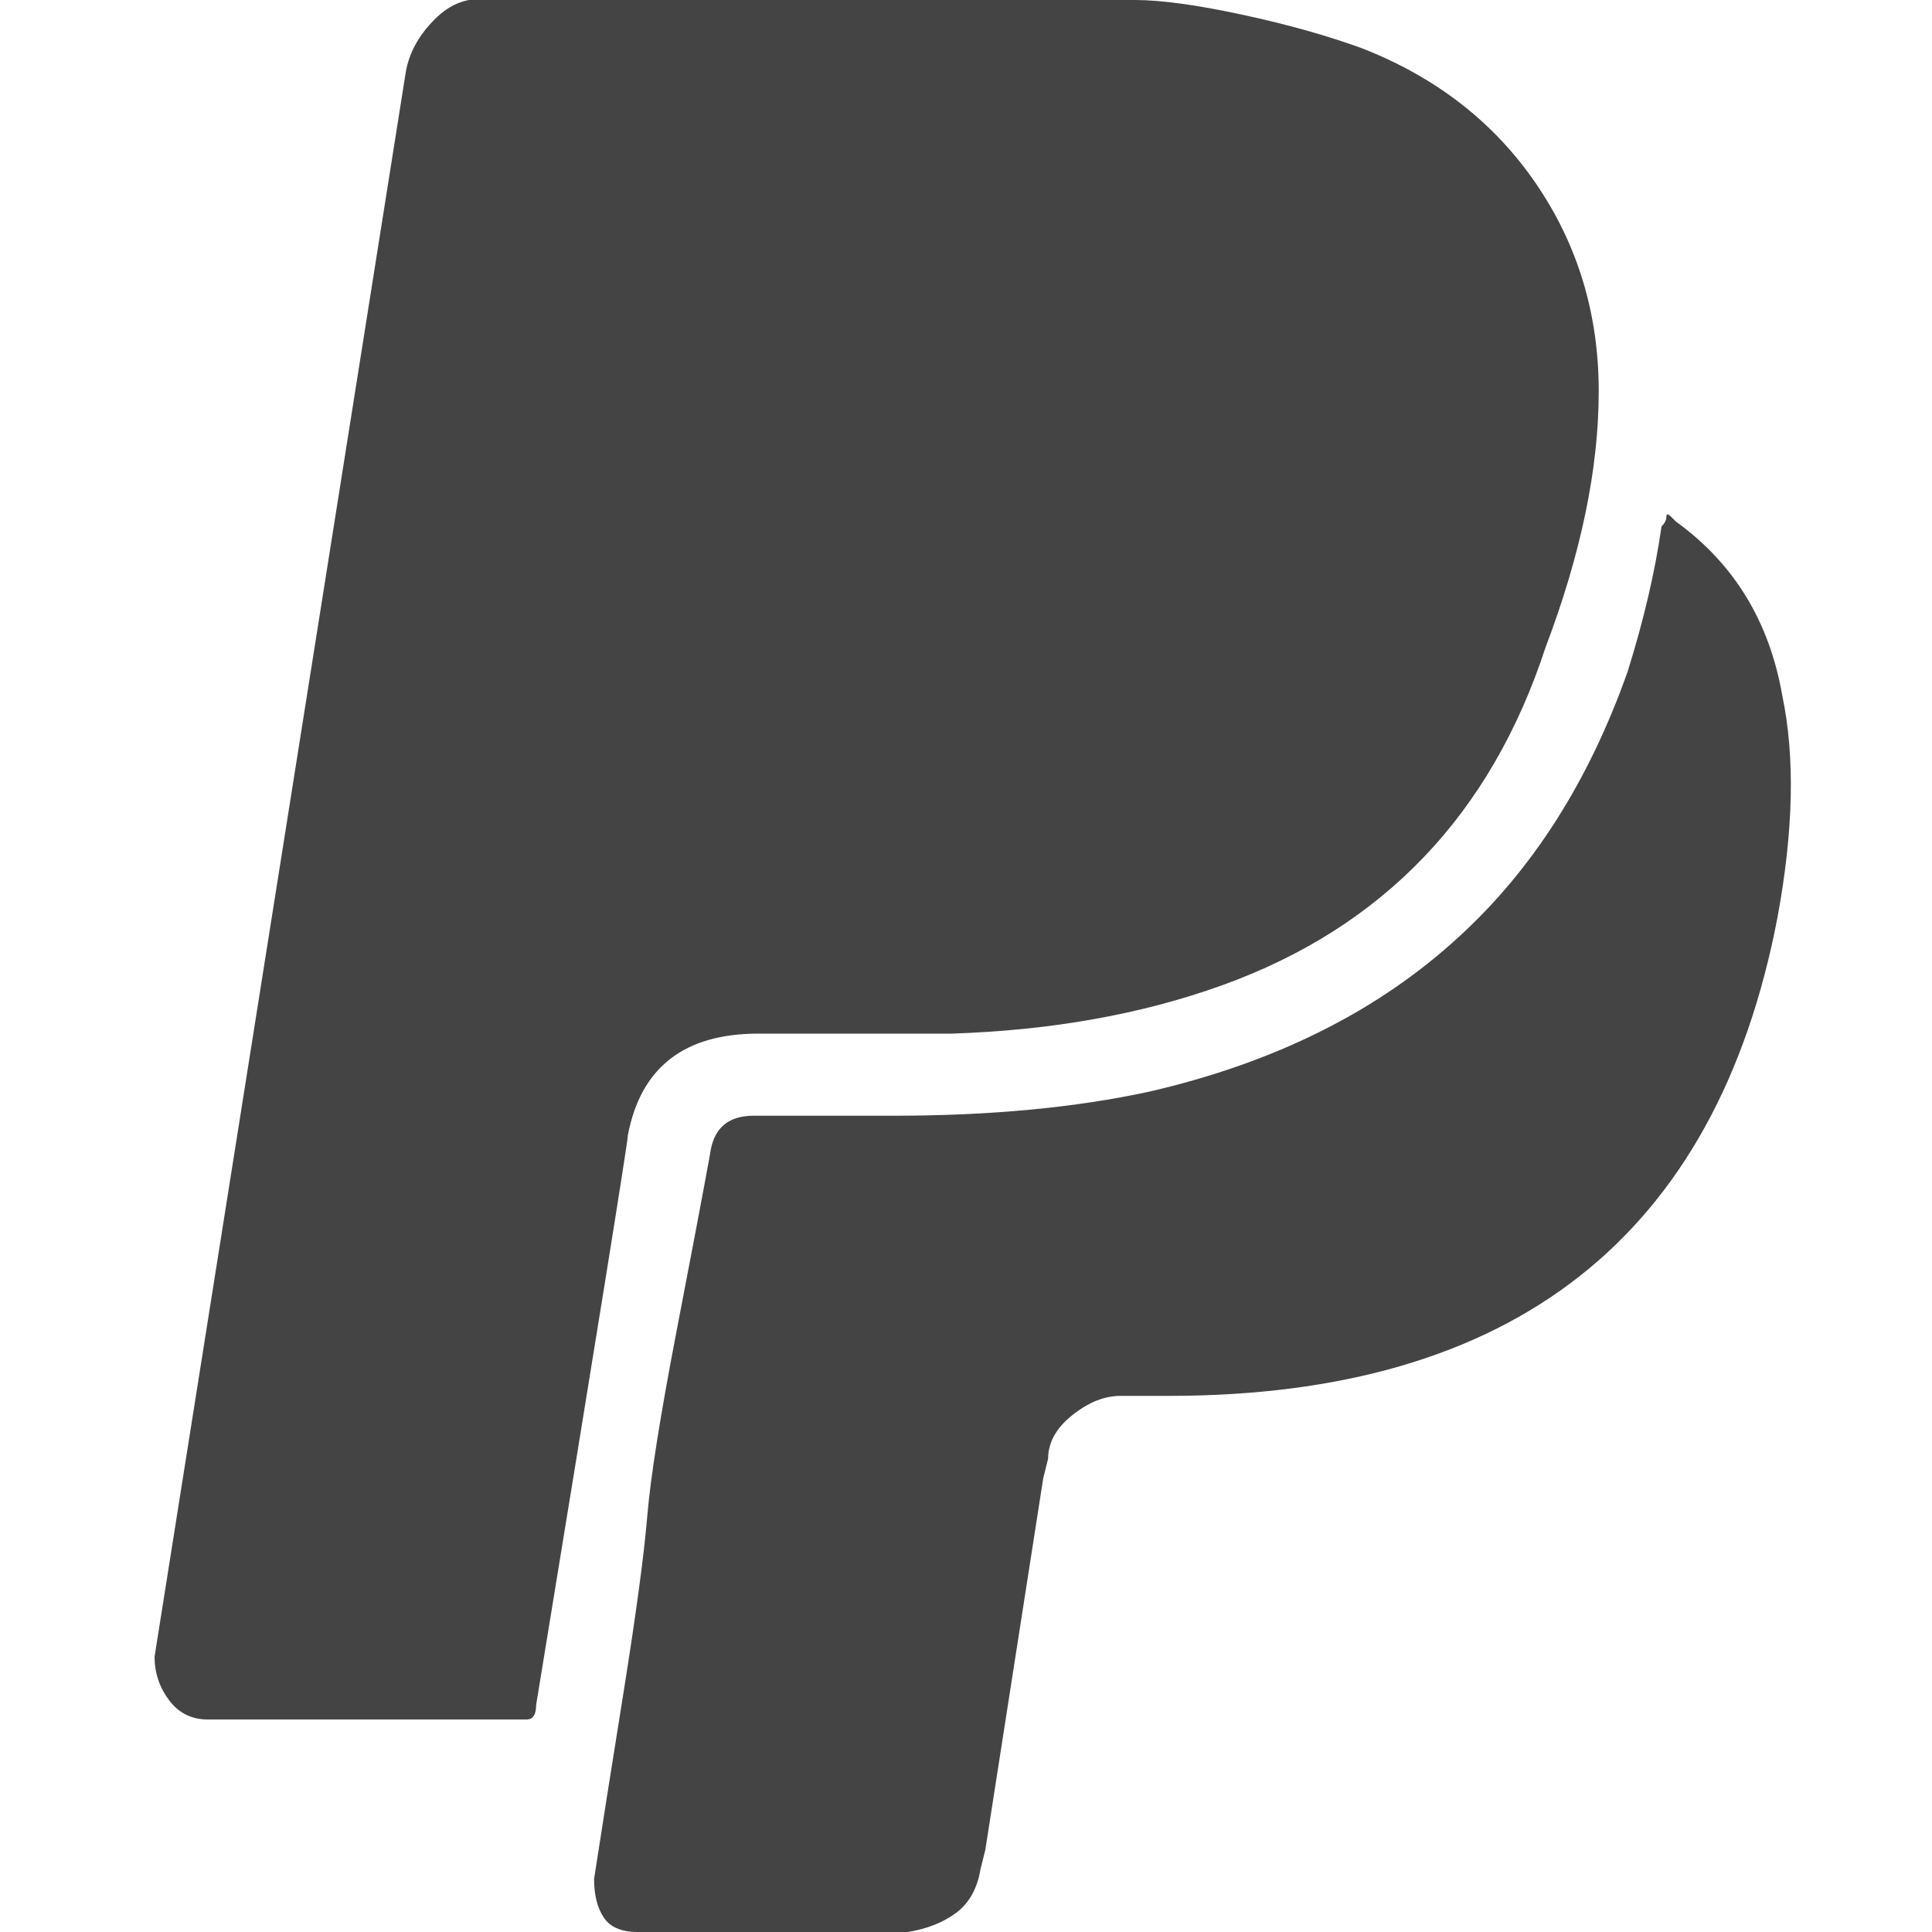 <?xml version="1.0"?><svg xmlns="http://www.w3.org/2000/svg" width="40" height="40" viewBox="0 0 40 40"><path fill="#444" d="m36.9 14.4q0.4 1.9-0.1 4.6-1.9 9.9-12.6 9.9h-1q-0.5 0-1 0.4t-0.5 0.9l-0.1 0.4-1.2 7.7-0.1 0.4q-0.1 0.6-0.5 0.9t-1 0.4h-5.6q-0.5 0-0.7-0.3t-0.2-0.8q0.2-1.3 0.6-3.8t0.5-3.7 0.6-3.8 0.7-3.7q0.1-0.8 0.9-0.8h2.9q3 0 5.3-0.5 3.9-0.9 6.4-3.2 2.3-2.1 3.5-5.5 0.5-1.6 0.7-3 0.1-0.1 0.1-0.2t0.1 0 0.1 0.1q1.8 1.3 2.2 3.6z m-3.8-6.3q0 2.4-1.1 5.3-1.7 5.2-6.7 7-2.5 0.9-5.6 1 0 0-2 0l-2 0q-2.3 0-2.7 2.1 0 0.2-1.9 11.8 0 0.3-0.2 0.3h-6.6q-0.5 0-0.8-0.4t-0.3-0.9l5.2-32.8q0.1-0.6 0.6-1.1t1.1-0.4h13.4q0.8 0 2.2 0.3t2.5 0.7q2.3 0.9 3.6 2.8t1.3 4.3z"></path></svg>